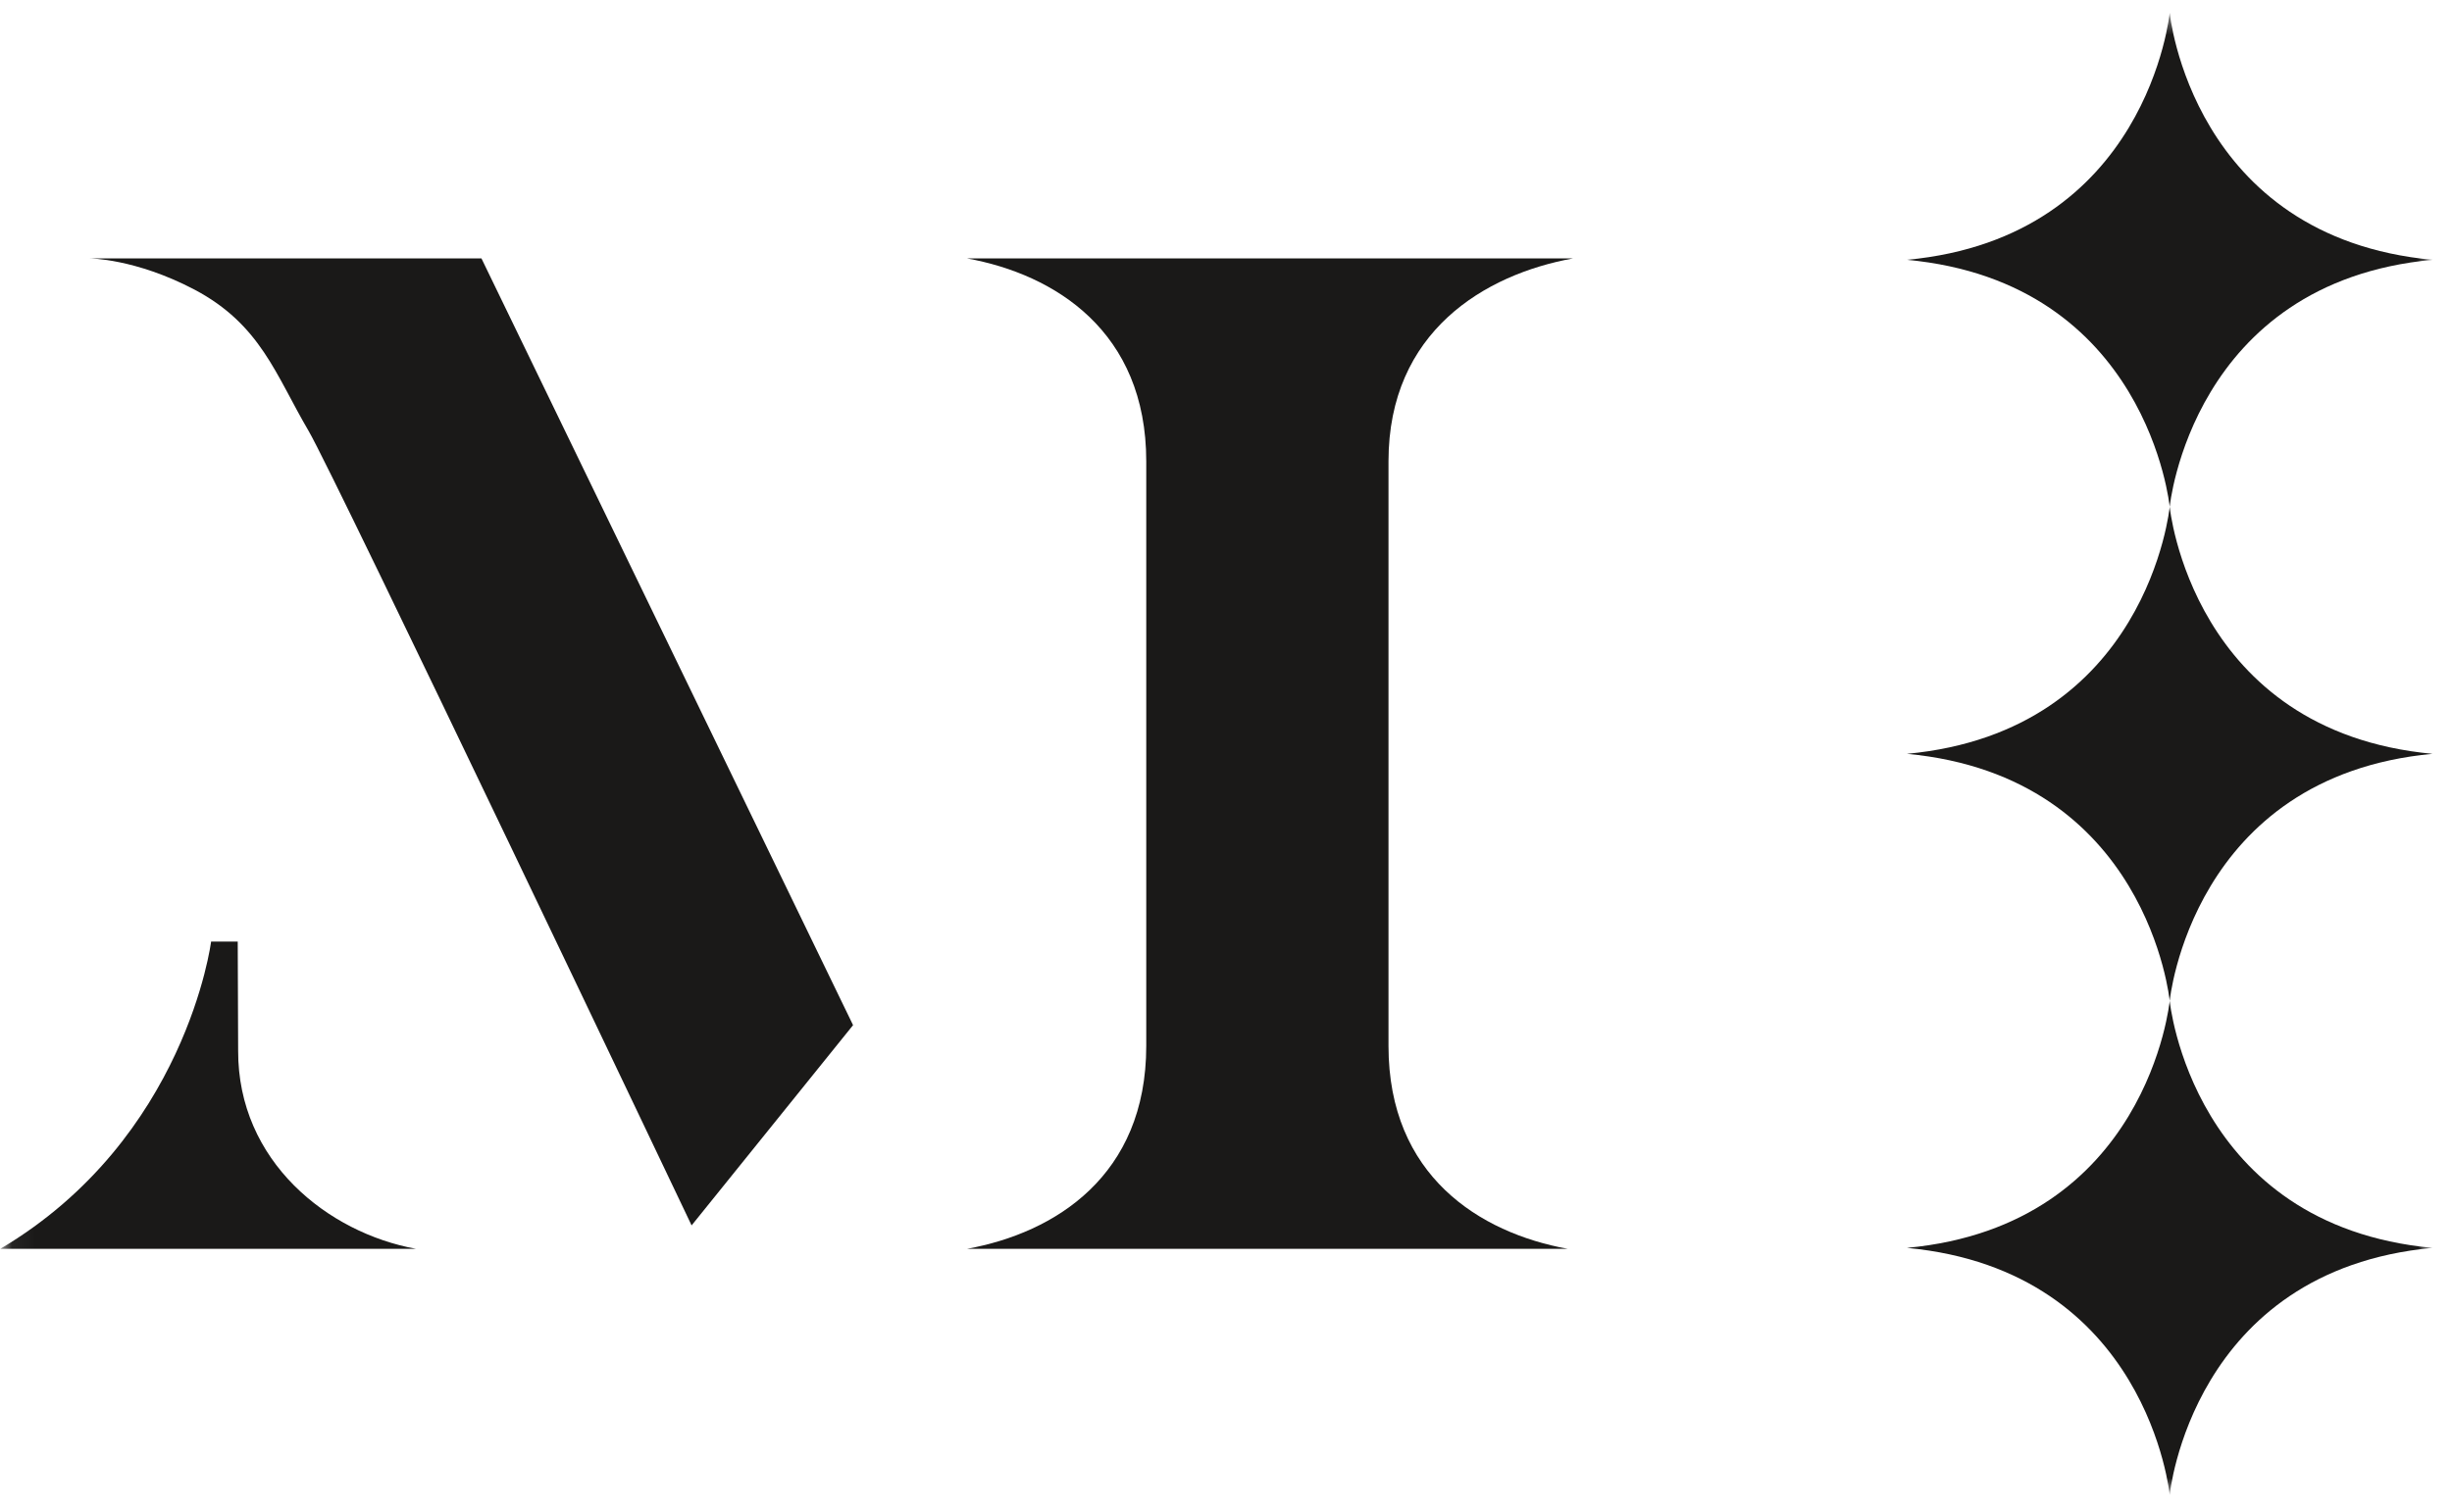 <?xml version="1.0" encoding="UTF-8" standalone="no"?>
<svg width="107px" height="66px" viewBox="0 0 107 66" version="1.1" xmlns="http://www.w3.org/2000/svg" xmlns:xlink="http://www.w3.org/1999/xlink" xmlns:sketch="http://www.bohemiancoding.com/sketch/ns">
    <!-- Generator: Sketch 3.3.3 (12081) - http://www.bohemiancoding.com/sketch -->
    <title>Michel-B-Monogram-CMYK</title>
    <desc>Created with Sketch.</desc>
    <defs>
        <path id="path-1" d="M0.05,0.548 L106.133,0.548 L106.133,65.193 L0.05,65.193"></path>
        <path id="path-3" d="M0.05,0.548 L106.133,0.548 L106.133,65.193 L0.05,65.193"></path>
    </defs>
    <g id="Page-1" stroke="none" stroke-width="1" fill="none" fill-rule="evenodd" sketch:type="MSPage">
        <g id="Desktop-HD" sketch:type="MSArtboardGroup" transform="translate(-659, -119)">
            <g id="Michel-B-Monogram-CMYK" sketch:type="MSLayerGroup" transform="translate(659.015, 119.01)">
                <g id="Group-4">
                    <mask id="mask-2" sketch:name="Clip 2" fill="white">
                        <use xlink:href="#path-1"></use>
                    </mask>
                    <g id="Clip-2"></g>
                    <path d="M20.995,11.27 L3.89,11.27 C3.89,11.27 5.877,11.27 8.464,12.627 C11.36,14.156 12.009,16.343 13.452,18.8 C14.59,20.735 30.165,53.478 30.165,53.478 L37.211,44.737 L20.995,11.27" id="Fill-1" fill="#1A1918" sketch:type="MSShapeGroup" mask="url(#mask-2)"></path>
                    <path d="M10.377,45.845 C10.378,45.67 10.359,41.089 10.359,41.089 L9.197,41.089 C9.197,41.089 8.114,49.691 0,54.5 L18.137,54.5 C14.3,53.803 10.359,50.687 10.377,45.845" id="Fill-3" fill="#1A1918" sketch:type="MSShapeGroup" mask="url(#mask-2)"></path>
                </g>
                <path d="M60.576,45.644 L60.576,20.127 C60.576,14.456 64.788,11.966 68.626,11.27 L42.185,11.27 C46.022,11.966 50.005,14.456 50.005,20.127 L50.005,45.644 C50.005,51.316 46.022,53.803 42.185,54.5 L68.396,54.5 C64.56,53.803 60.576,51.316 60.576,45.644" id="Fill-5" fill="#1A1918" sketch:type="MSShapeGroup"></path>
                <path d="M94.666,22.112 C94.666,22.112 93.713,31.913 83.199,32.894 C93.713,33.877 94.666,43.678 94.666,43.678 C94.666,43.678 95.62,33.877 106.133,32.894 C95.62,31.913 94.666,22.112 94.666,22.112" id="Fill-6" fill="#1A1918" sketch:type="MSShapeGroup"></path>
                <g id="Group-10">
                    <mask id="mask-4" sketch:name="Clip 8" fill="white">
                        <use xlink:href="#path-3"></use>
                    </mask>
                    <g id="Clip-8"></g>
                    <path d="M94.666,0.548 C94.666,0.548 93.713,10.349 83.199,11.331 C93.713,12.313 94.666,22.112 94.666,22.112 C94.666,22.112 95.62,12.313 106.133,11.331 C95.62,10.349 94.666,0.548 94.666,0.548" id="Fill-7" fill="#1A1918" sketch:type="MSShapeGroup" mask="url(#mask-4)"></path>
                    <path d="M94.666,43.678 C94.666,43.678 93.713,53.478 83.199,54.459 C93.713,55.442 94.666,65.242 94.666,65.242 C94.666,65.242 95.62,55.442 106.133,54.459 C95.62,53.478 94.666,43.678 94.666,43.678" id="Fill-9" fill="#1A1918" sketch:type="MSShapeGroup" mask="url(#mask-4)"></path>
                </g>
            </g>
        </g>
    </g>
</svg>